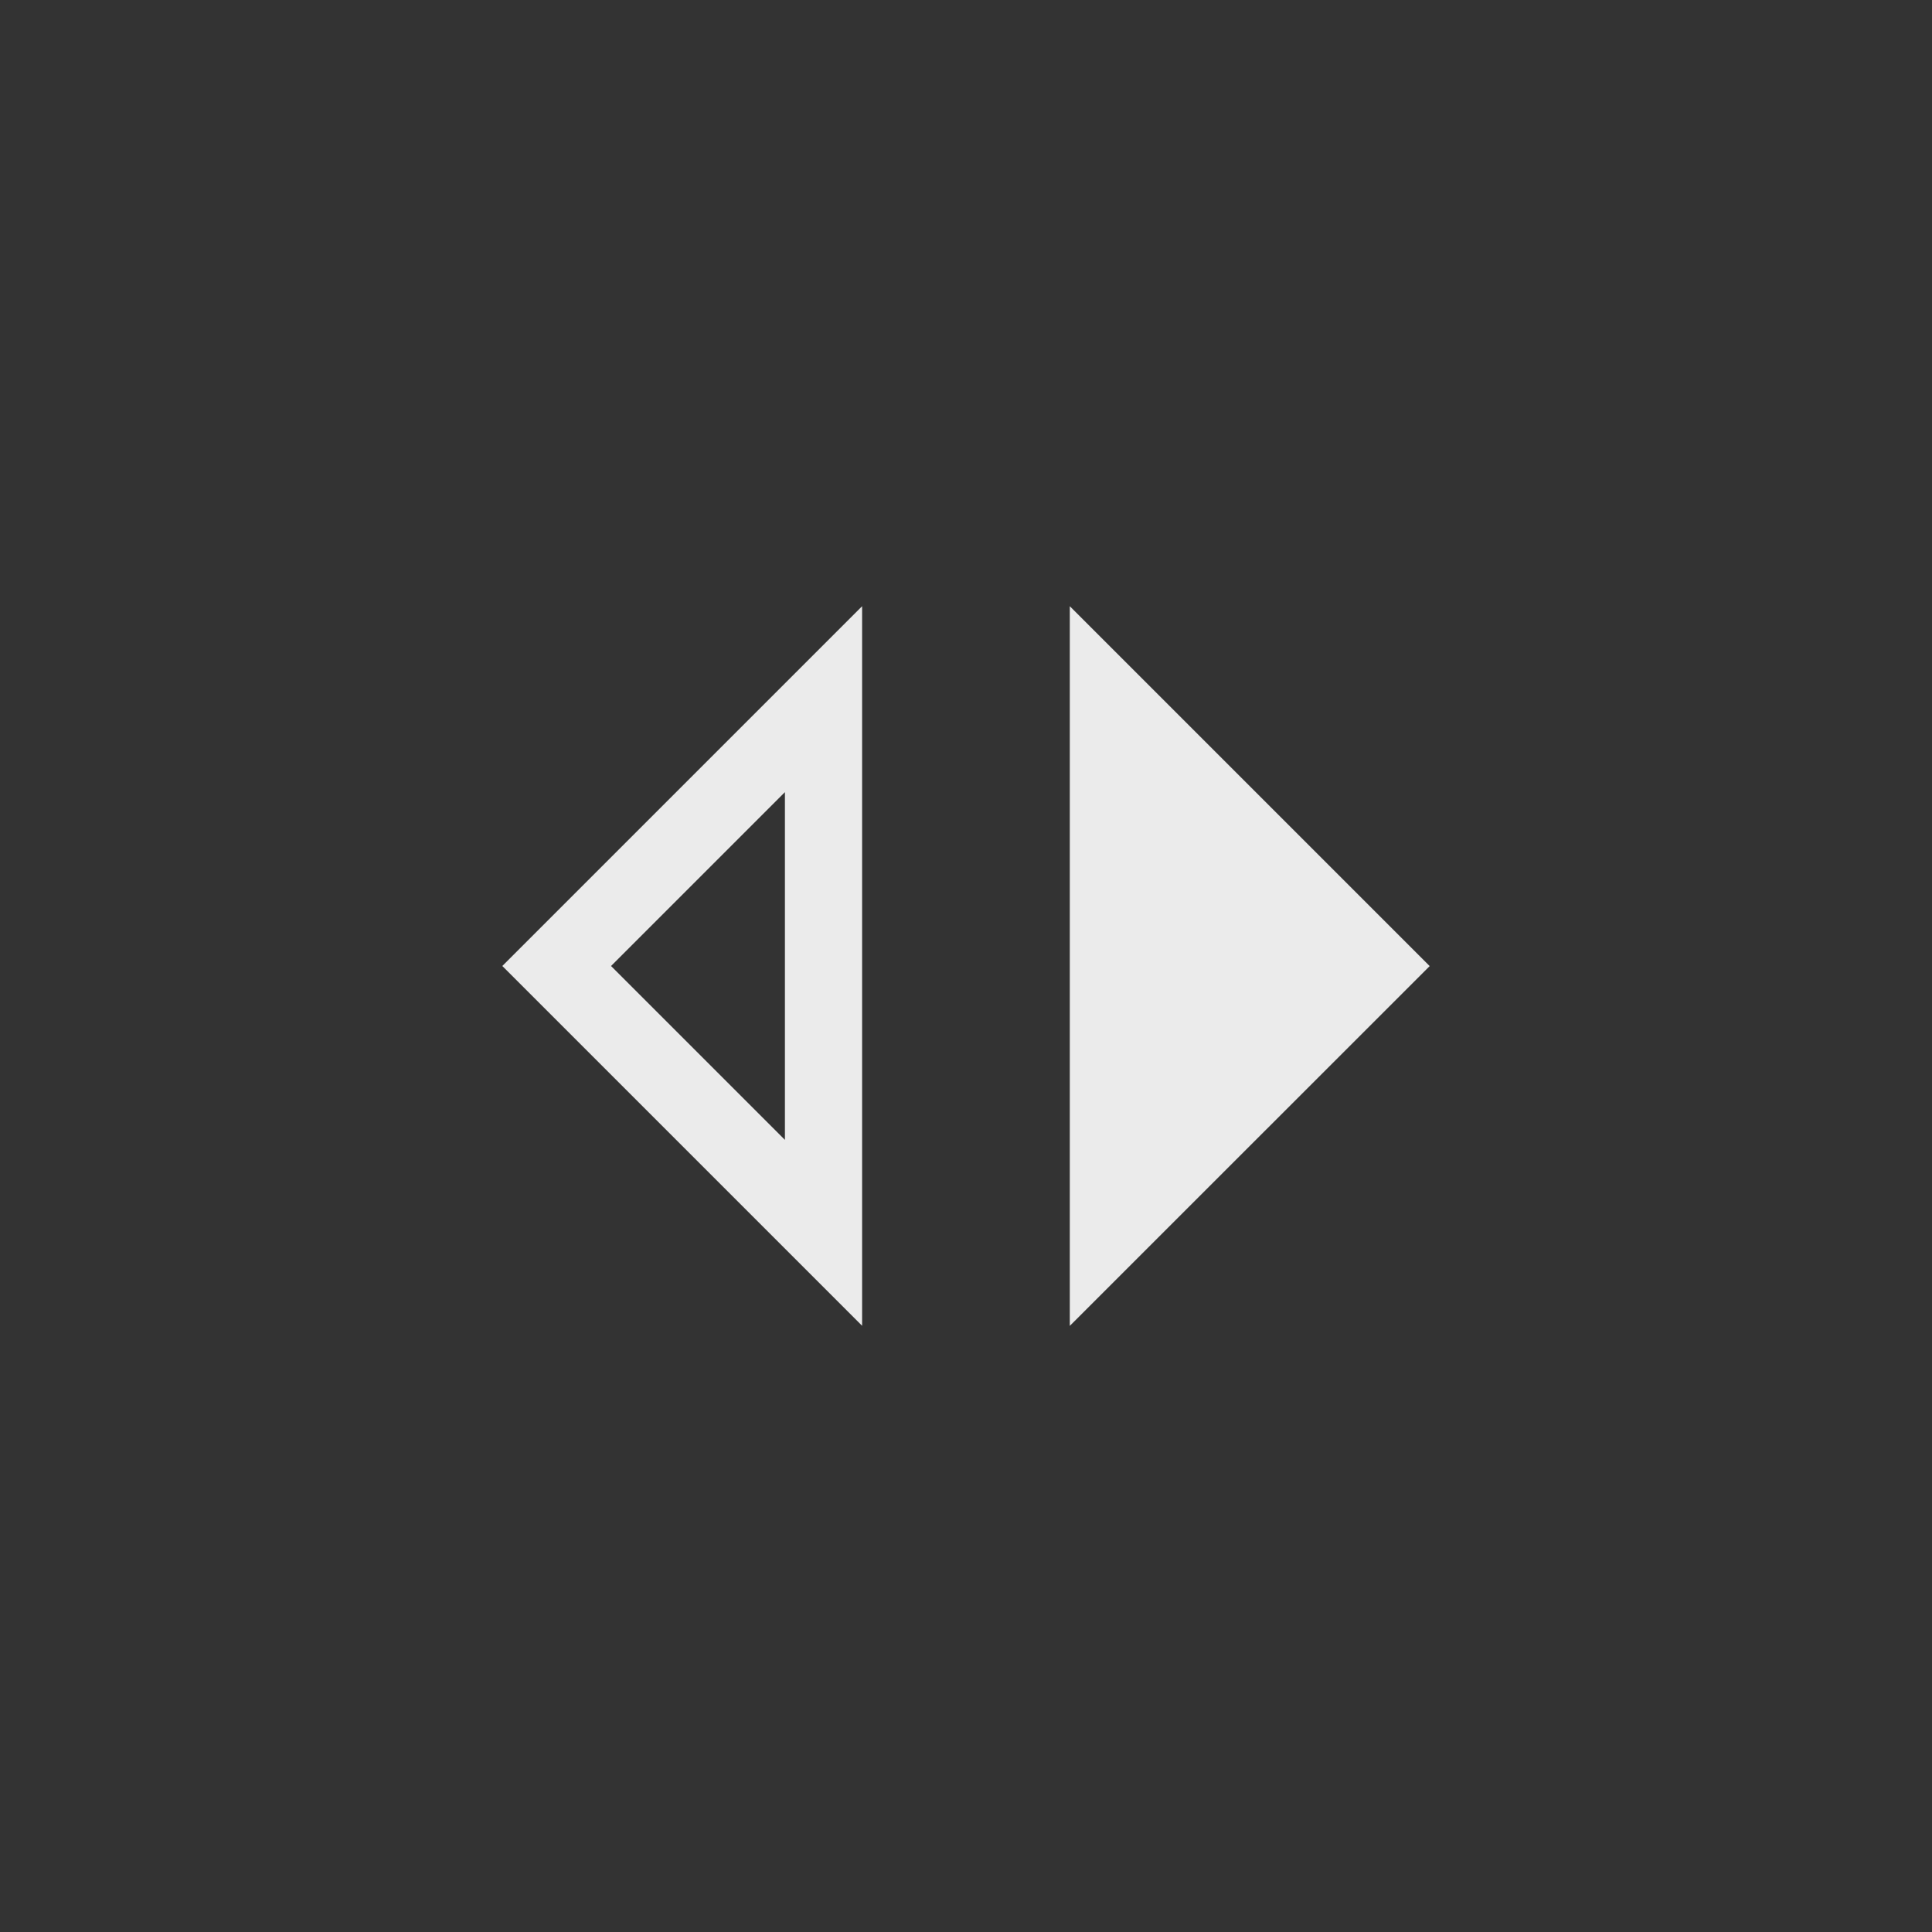 <!-- Generated by IcoMoon.io -->
<svg version="1.1" xmlns="http://www.w3.org/2000/svg" width="40" height="40" viewBox="0 0 40 40">
<rect x="0" y="0" width="40" height="40" fill="#333333" stroke="none"/>
<title>mt-switch_left</title>
<path fill="#ebebeb" d="M16.251 16.4v7.2l-3.6-3.6zM17.849 12.551l-7.449 7.449 7.449 7.449v-14.9zM22.149 12.551v14.9l7.451-7.449z"></path>
</svg>
